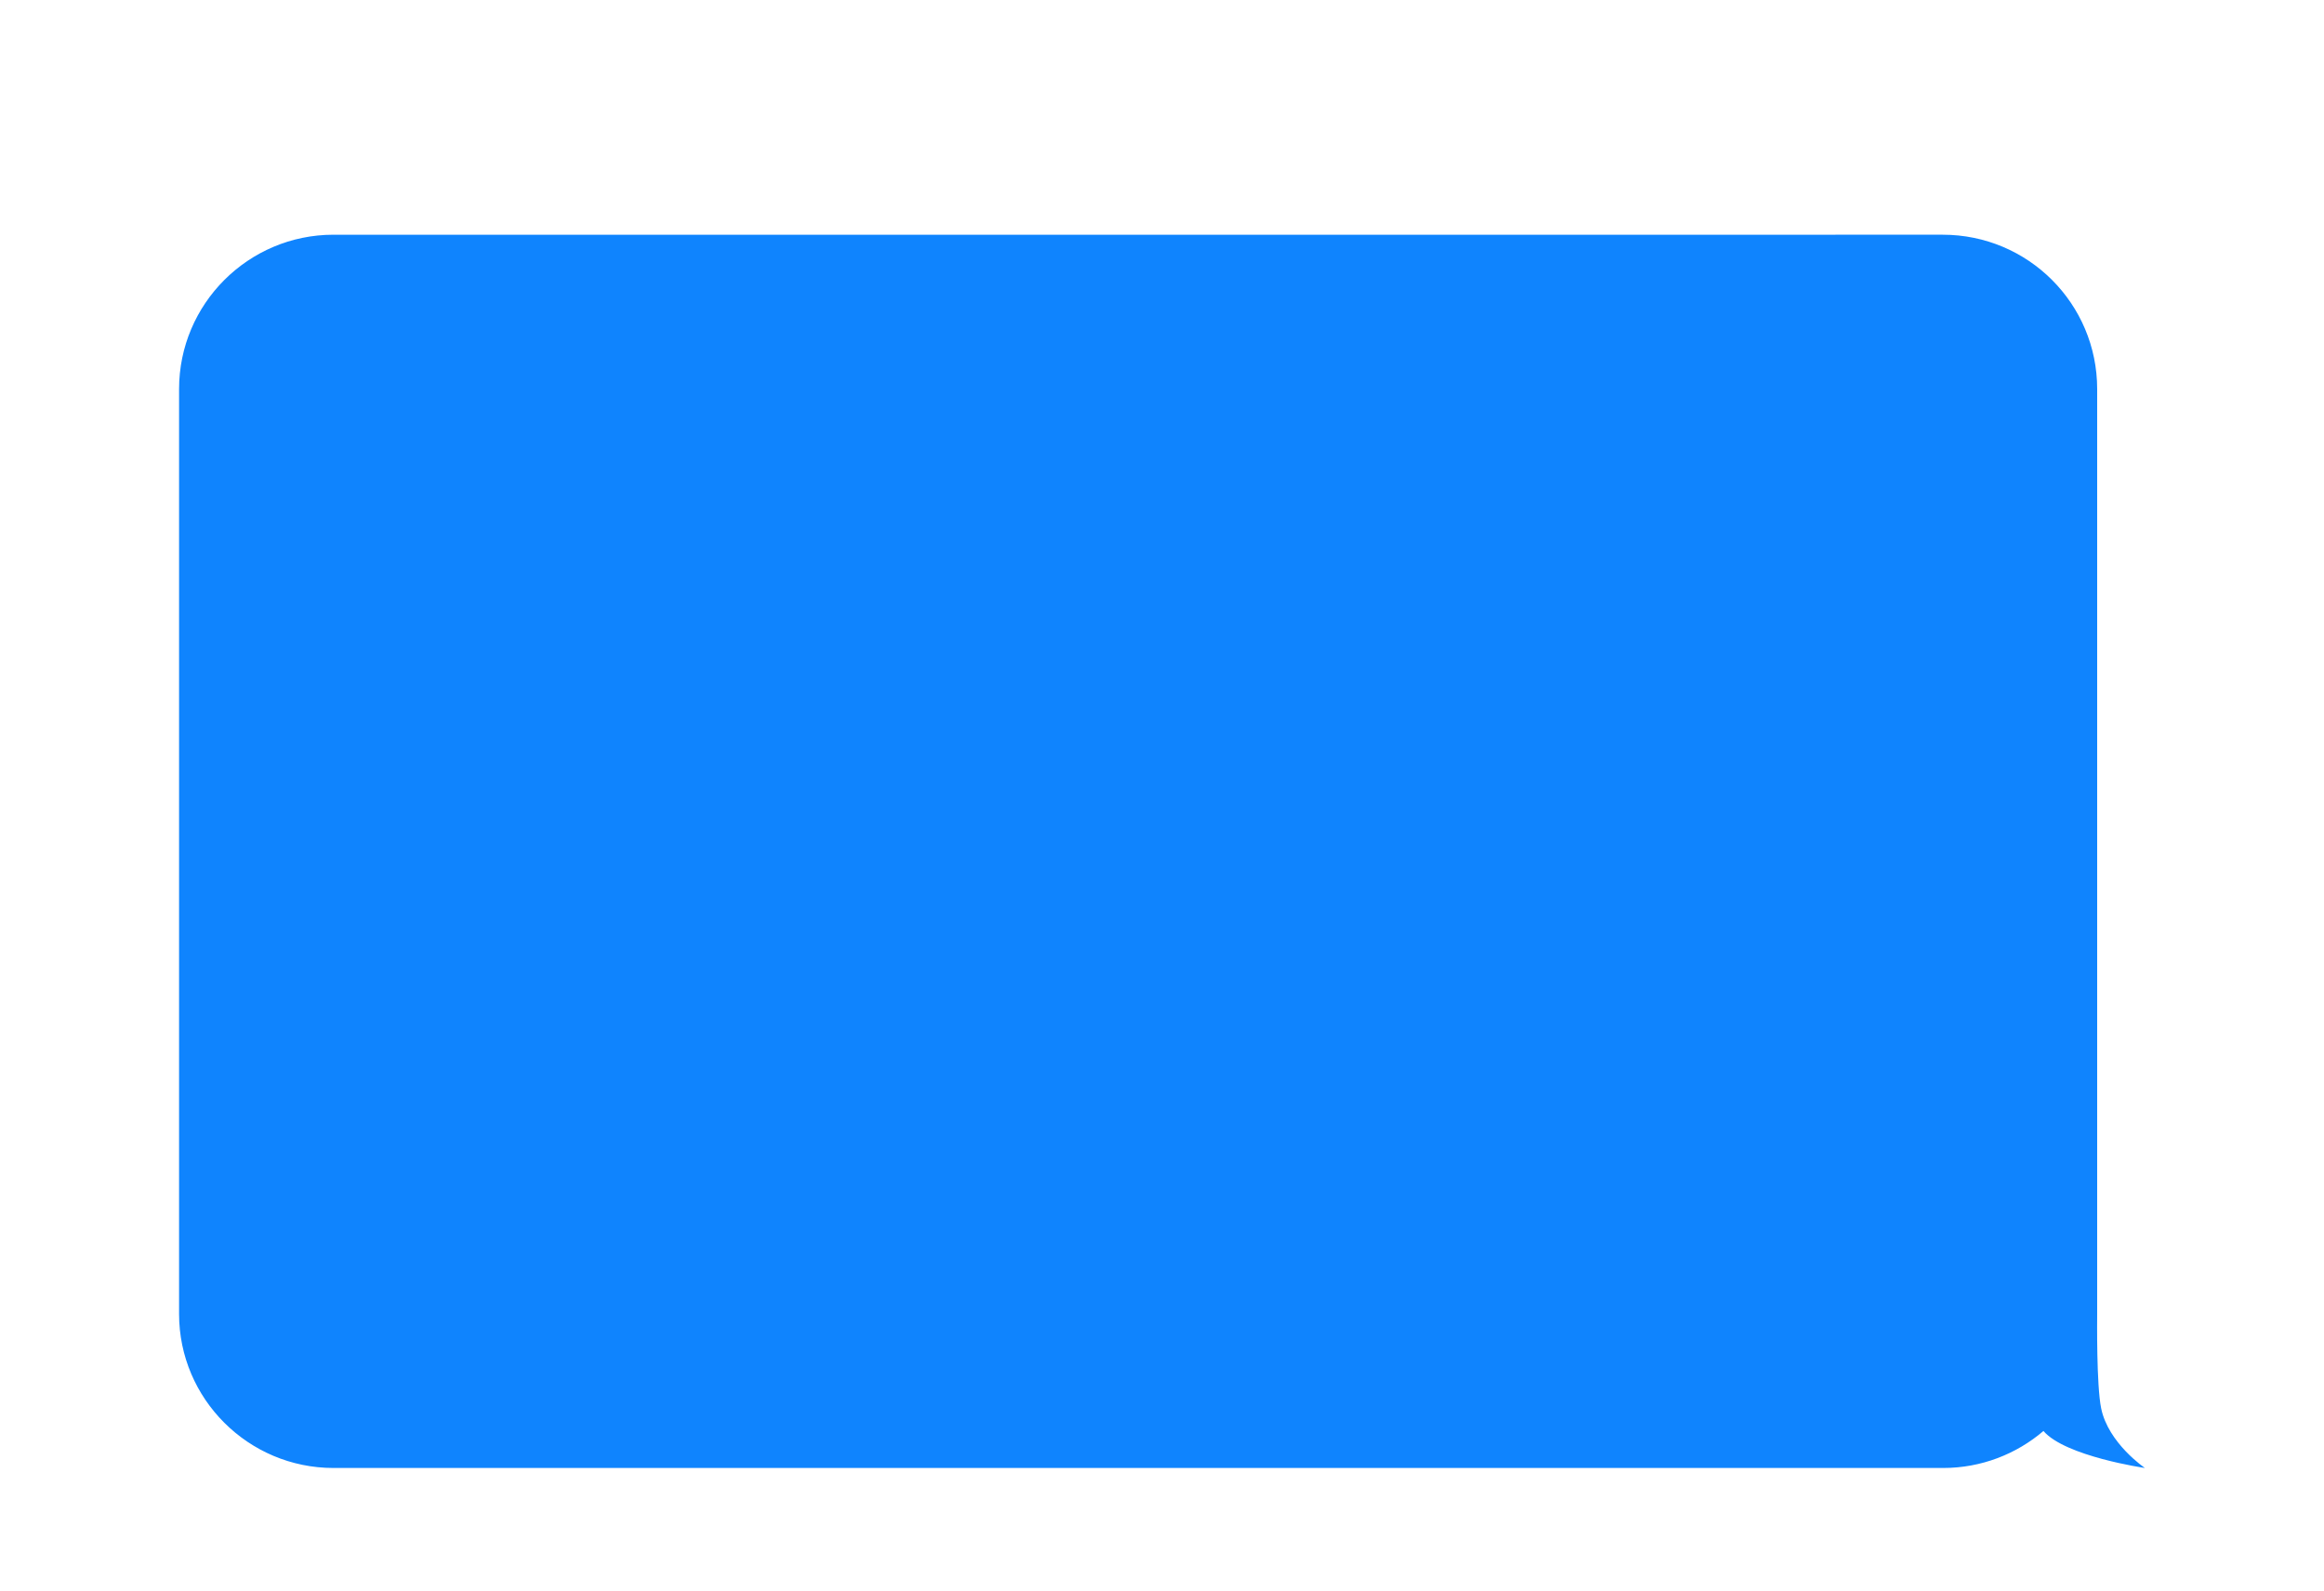 <?xml version="1.0" encoding="utf-8"?>
<!-- Generator: Adobe Illustrator 26.0.3, SVG Export Plug-In . SVG Version: 6.00 Build 0)  -->
<svg version="1.1" id="Layer_1" xmlns="http://www.w3.org/2000/svg" xmlns:xlink="http://www.w3.org/1999/xlink" x="0px" y="0px"
	 viewBox="0 0 584 400" style="enable-background:new 0 0 584 400;" xml:space="preserve">
<style type="text/css">
	.st0{fill:#0F84FE;}
</style>
<path class="st0" d="M539,369c0,0-9.2-6.2-11-15c-1.2-5.9-1-22.2-1-23.8V97.8c0-21.5-17.4-38.8-38.8-38.8H83.8
	C62.4,59,45,76.4,45,97.8v232.5c0,21.3,17.4,38.7,38.8,38.7h404.5c9.6,0,18.4-3.5,25.2-9.3C519,366.1,539,369,539,369L539,369z"/>
</svg>
